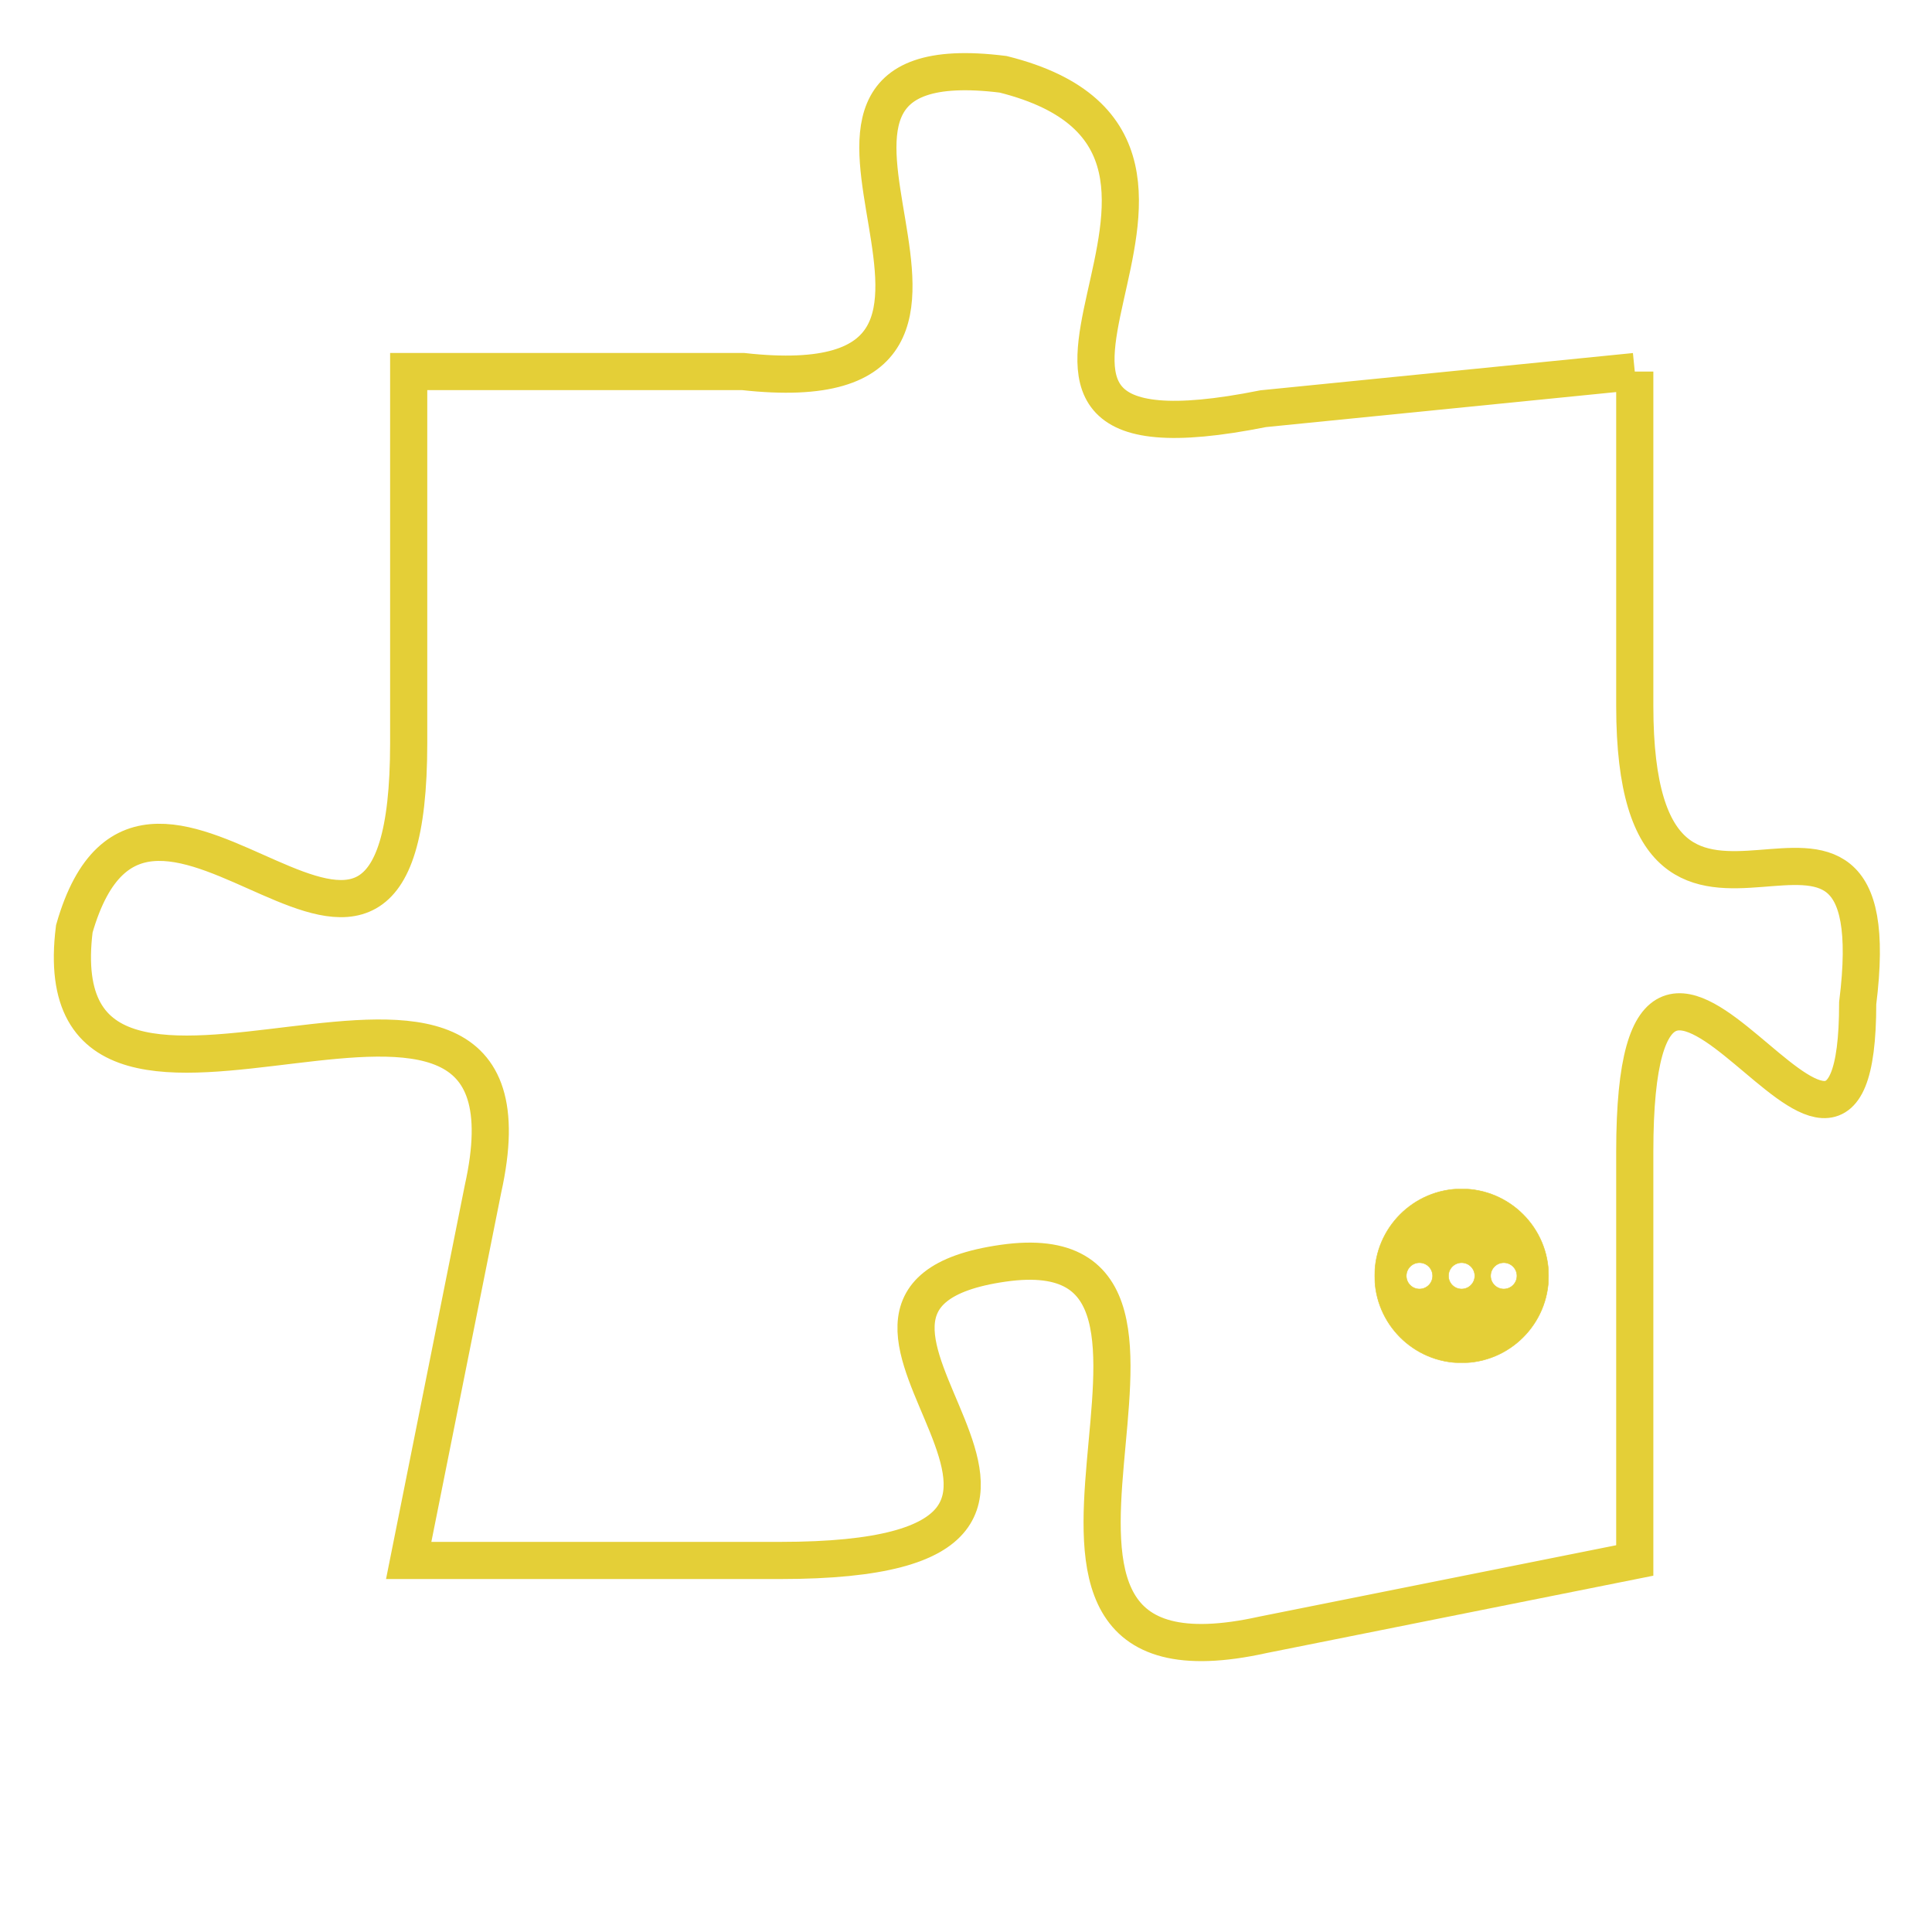 <svg version="1.1" xmlns="http://www.w3.org/2000/svg" xmlns:xlink="http://www.w3.org/1999/xlink" fill="transparent" x="0" y="0" width="350" height="350" preserveAspectRatio="xMinYMin slice"><style type="text/css">.links{fill:transparent;stroke: #E4CF37;}.links:hover{fill:#63D272; opacity:0.4;}</style><defs><g id="allt"><path id="t4221" d="M2046,1024 L2036,1025 C2026,1027 2037,1018 2029,1016 C2021,1015 2031,1025 2022,1024 L2013,1024 2013,1024 L2013,1034 C2013,1044 2006,1032 2004,1039 C2003,1047 2017,1037 2015,1046 L2013,1056 2013,1056 L2023,1056 C2034,1056 2022,1049 2029,1048 C2036,1047 2027,1060 2036,1058 L2046,1056 2046,1056 L2046,1045 C2046,1035 2052,1049 2052,1041 C2053,1033 2046,1042 2046,1033 L2046,1024"/></g><clipPath id="c" clipRule="evenodd" fill="transparent"><use href="#t4221"/></clipPath></defs><svg viewBox="2002 1014 52 47" preserveAspectRatio="xMinYMin meet"><svg width="4380" height="2430"><g><image crossorigin="anonymous" x="0" y="0" href="https://nftpuzzle.license-token.com/assets/completepuzzle.svg" width="100%" height="100%" /><g class="links"><use href="#t4221"/></g></g></svg><svg x="2039" y="1046" height="9%" width="9%" viewBox="0 0 330 330"><g><a xlink:href="https://nftpuzzle.license-token.com/" class="links"><title>See the most innovative NFT based token software licensing project</title><path fill="#E4CF37" id="more" d="M165,0C74.019,0,0,74.019,0,165s74.019,165,165,165s165-74.019,165-165S255.981,0,165,0z M85,190 c-13.785,0-25-11.215-25-25s11.215-25,25-25s25,11.215,25,25S98.785,190,85,190z M165,190c-13.785,0-25-11.215-25-25 s11.215-25,25-25s25,11.215,25,25S178.785,190,165,190z M245,190c-13.785,0-25-11.215-25-25s11.215-25,25-25 c13.785,0,25,11.215,25,25S258.785,190,245,190z"></path></a></g></svg></svg></svg>